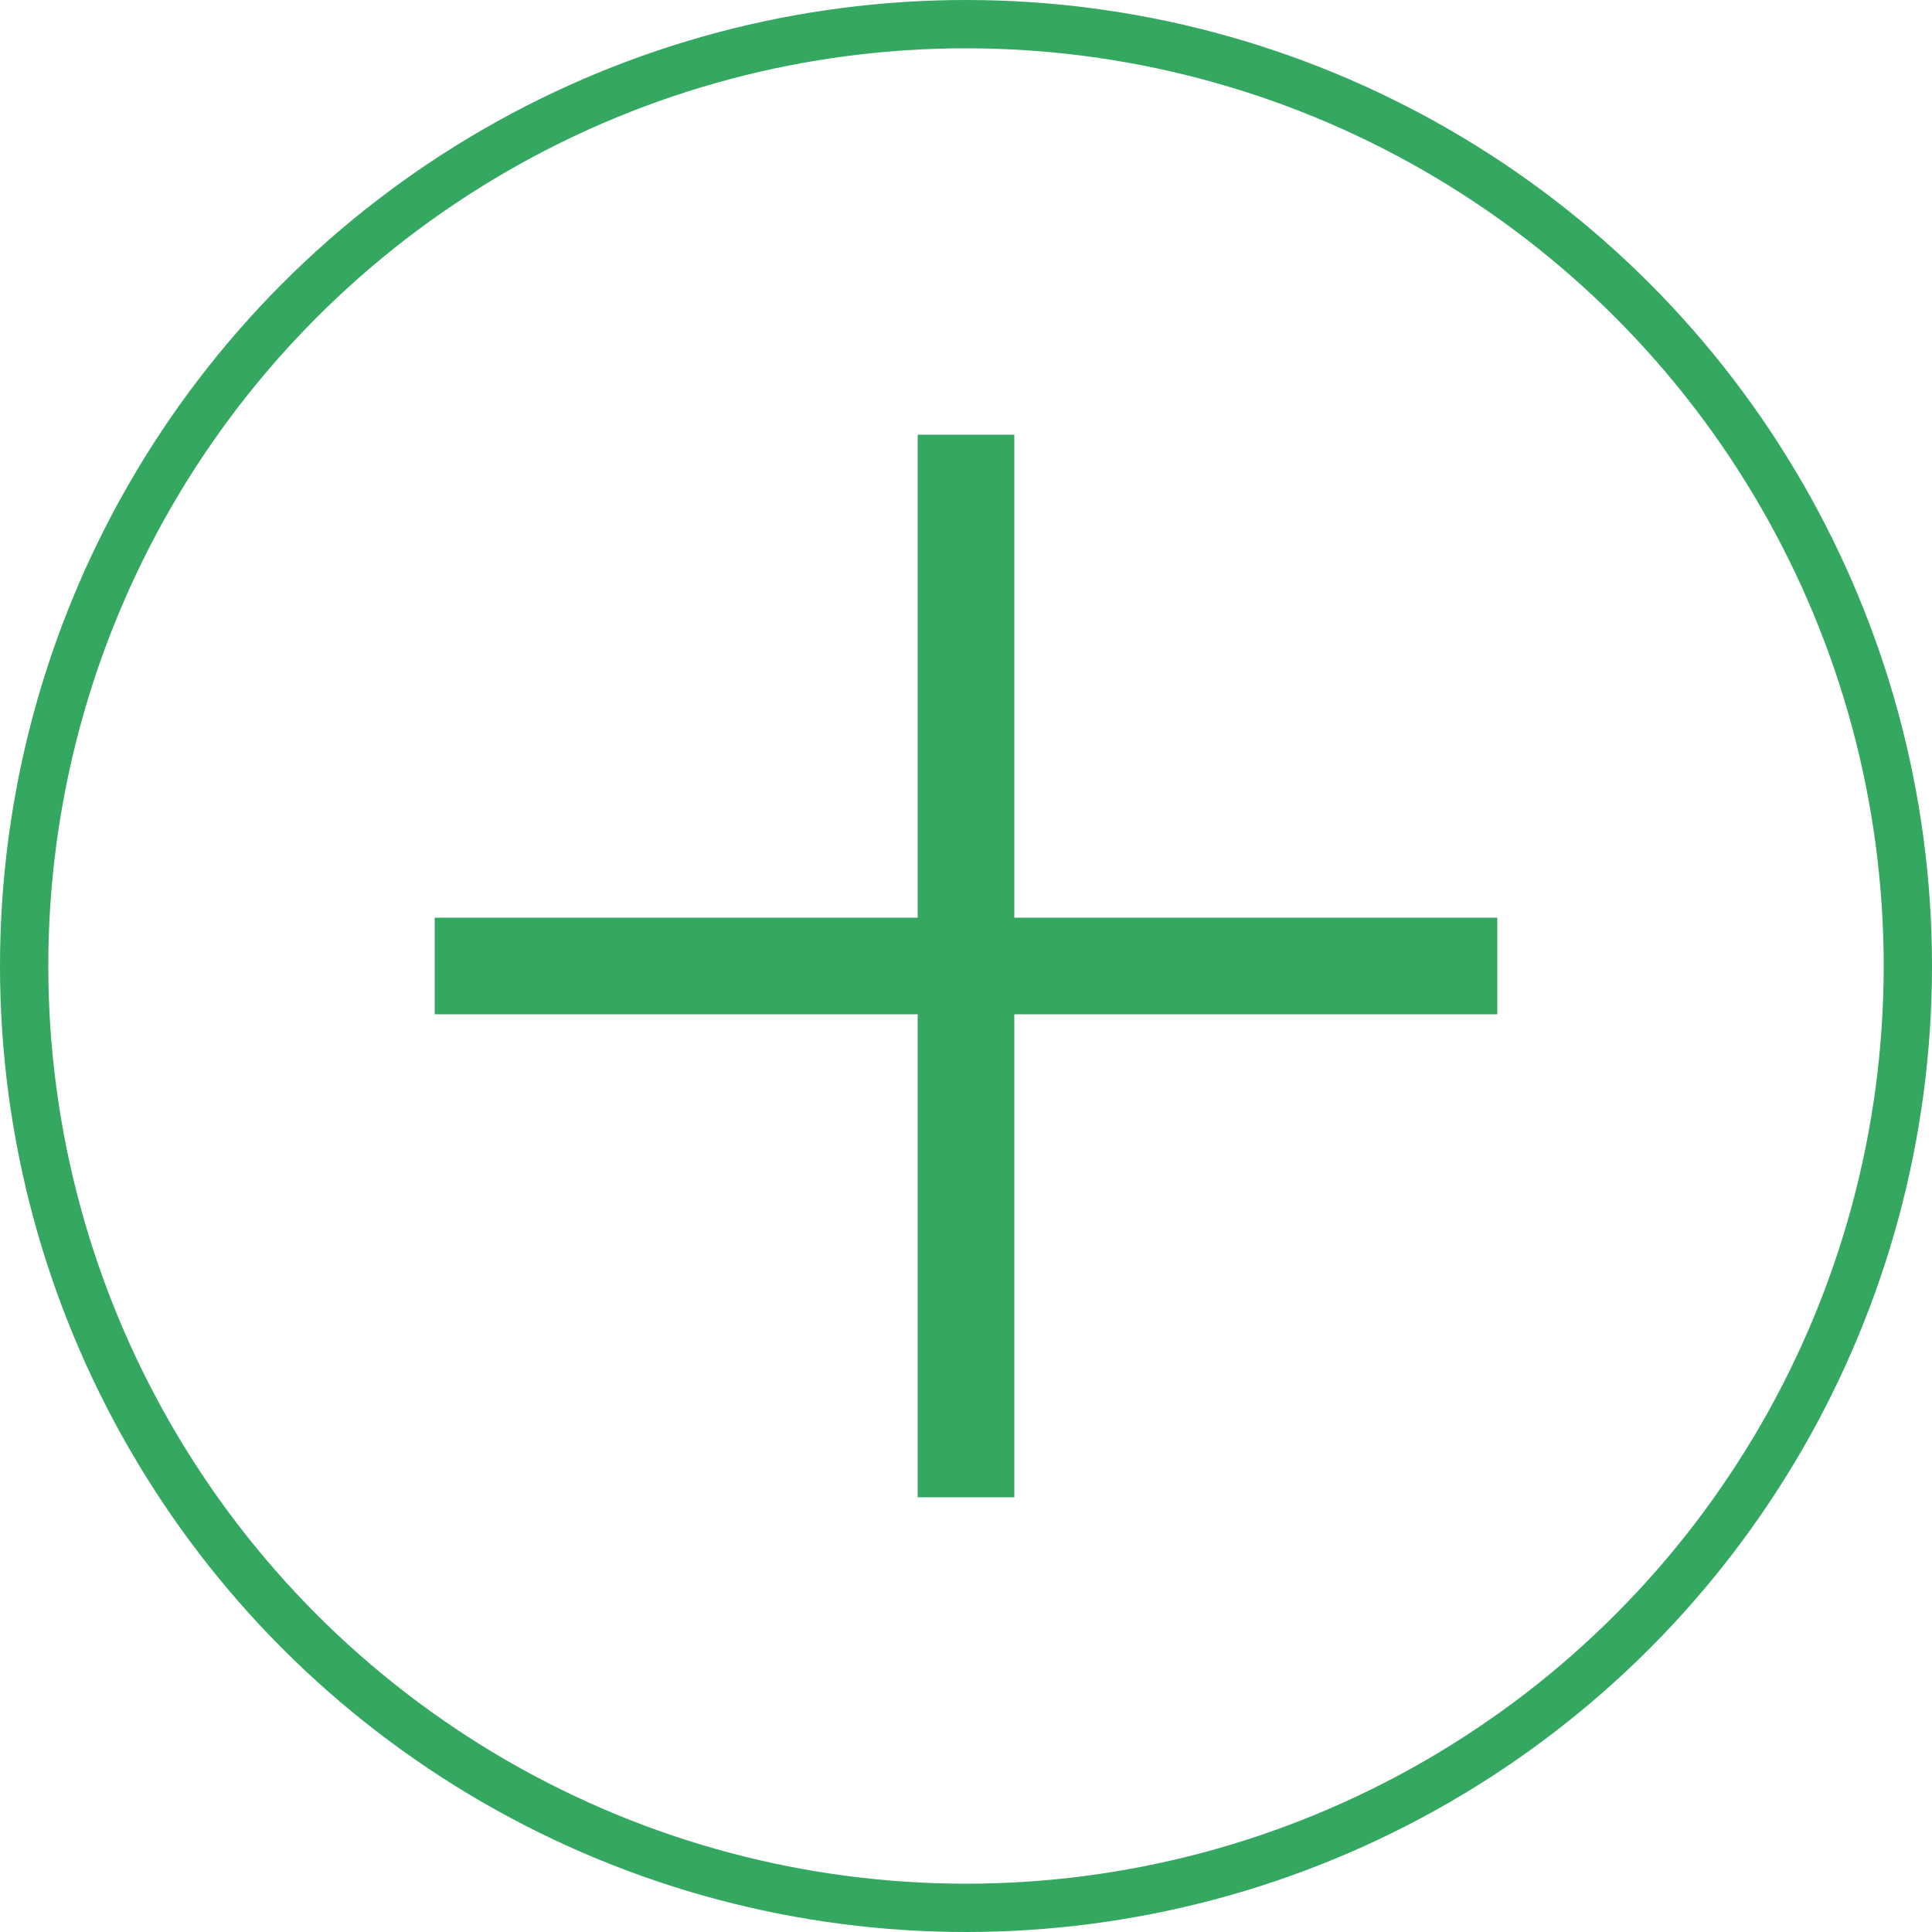 <?xml version="1.0" encoding="UTF-8"?>
<svg width="40px" height="40px" viewBox="0 0 40 40" version="1.1" xmlns="http://www.w3.org/2000/svg" xmlns:xlink="http://www.w3.org/1999/xlink">
    <title>Add_Icon</title>
    <g id="Add_Icon" stroke="none" stroke-width="1" fill="none" fill-rule="evenodd">
        <g id="Add-Button" stroke="#34A760">
            <circle id="Oval" cx="20" cy="20" r="19.5"></circle>
            <line x1="10" y1="20" x2="30" y2="20" id="Line-2" stroke-width="2" stroke-linecap="square"></line>
            <line x1="20" y1="10" x2="20" y2="30" id="Line" stroke-width="2" stroke-linecap="square"></line>
        </g>
    </g>
</svg>